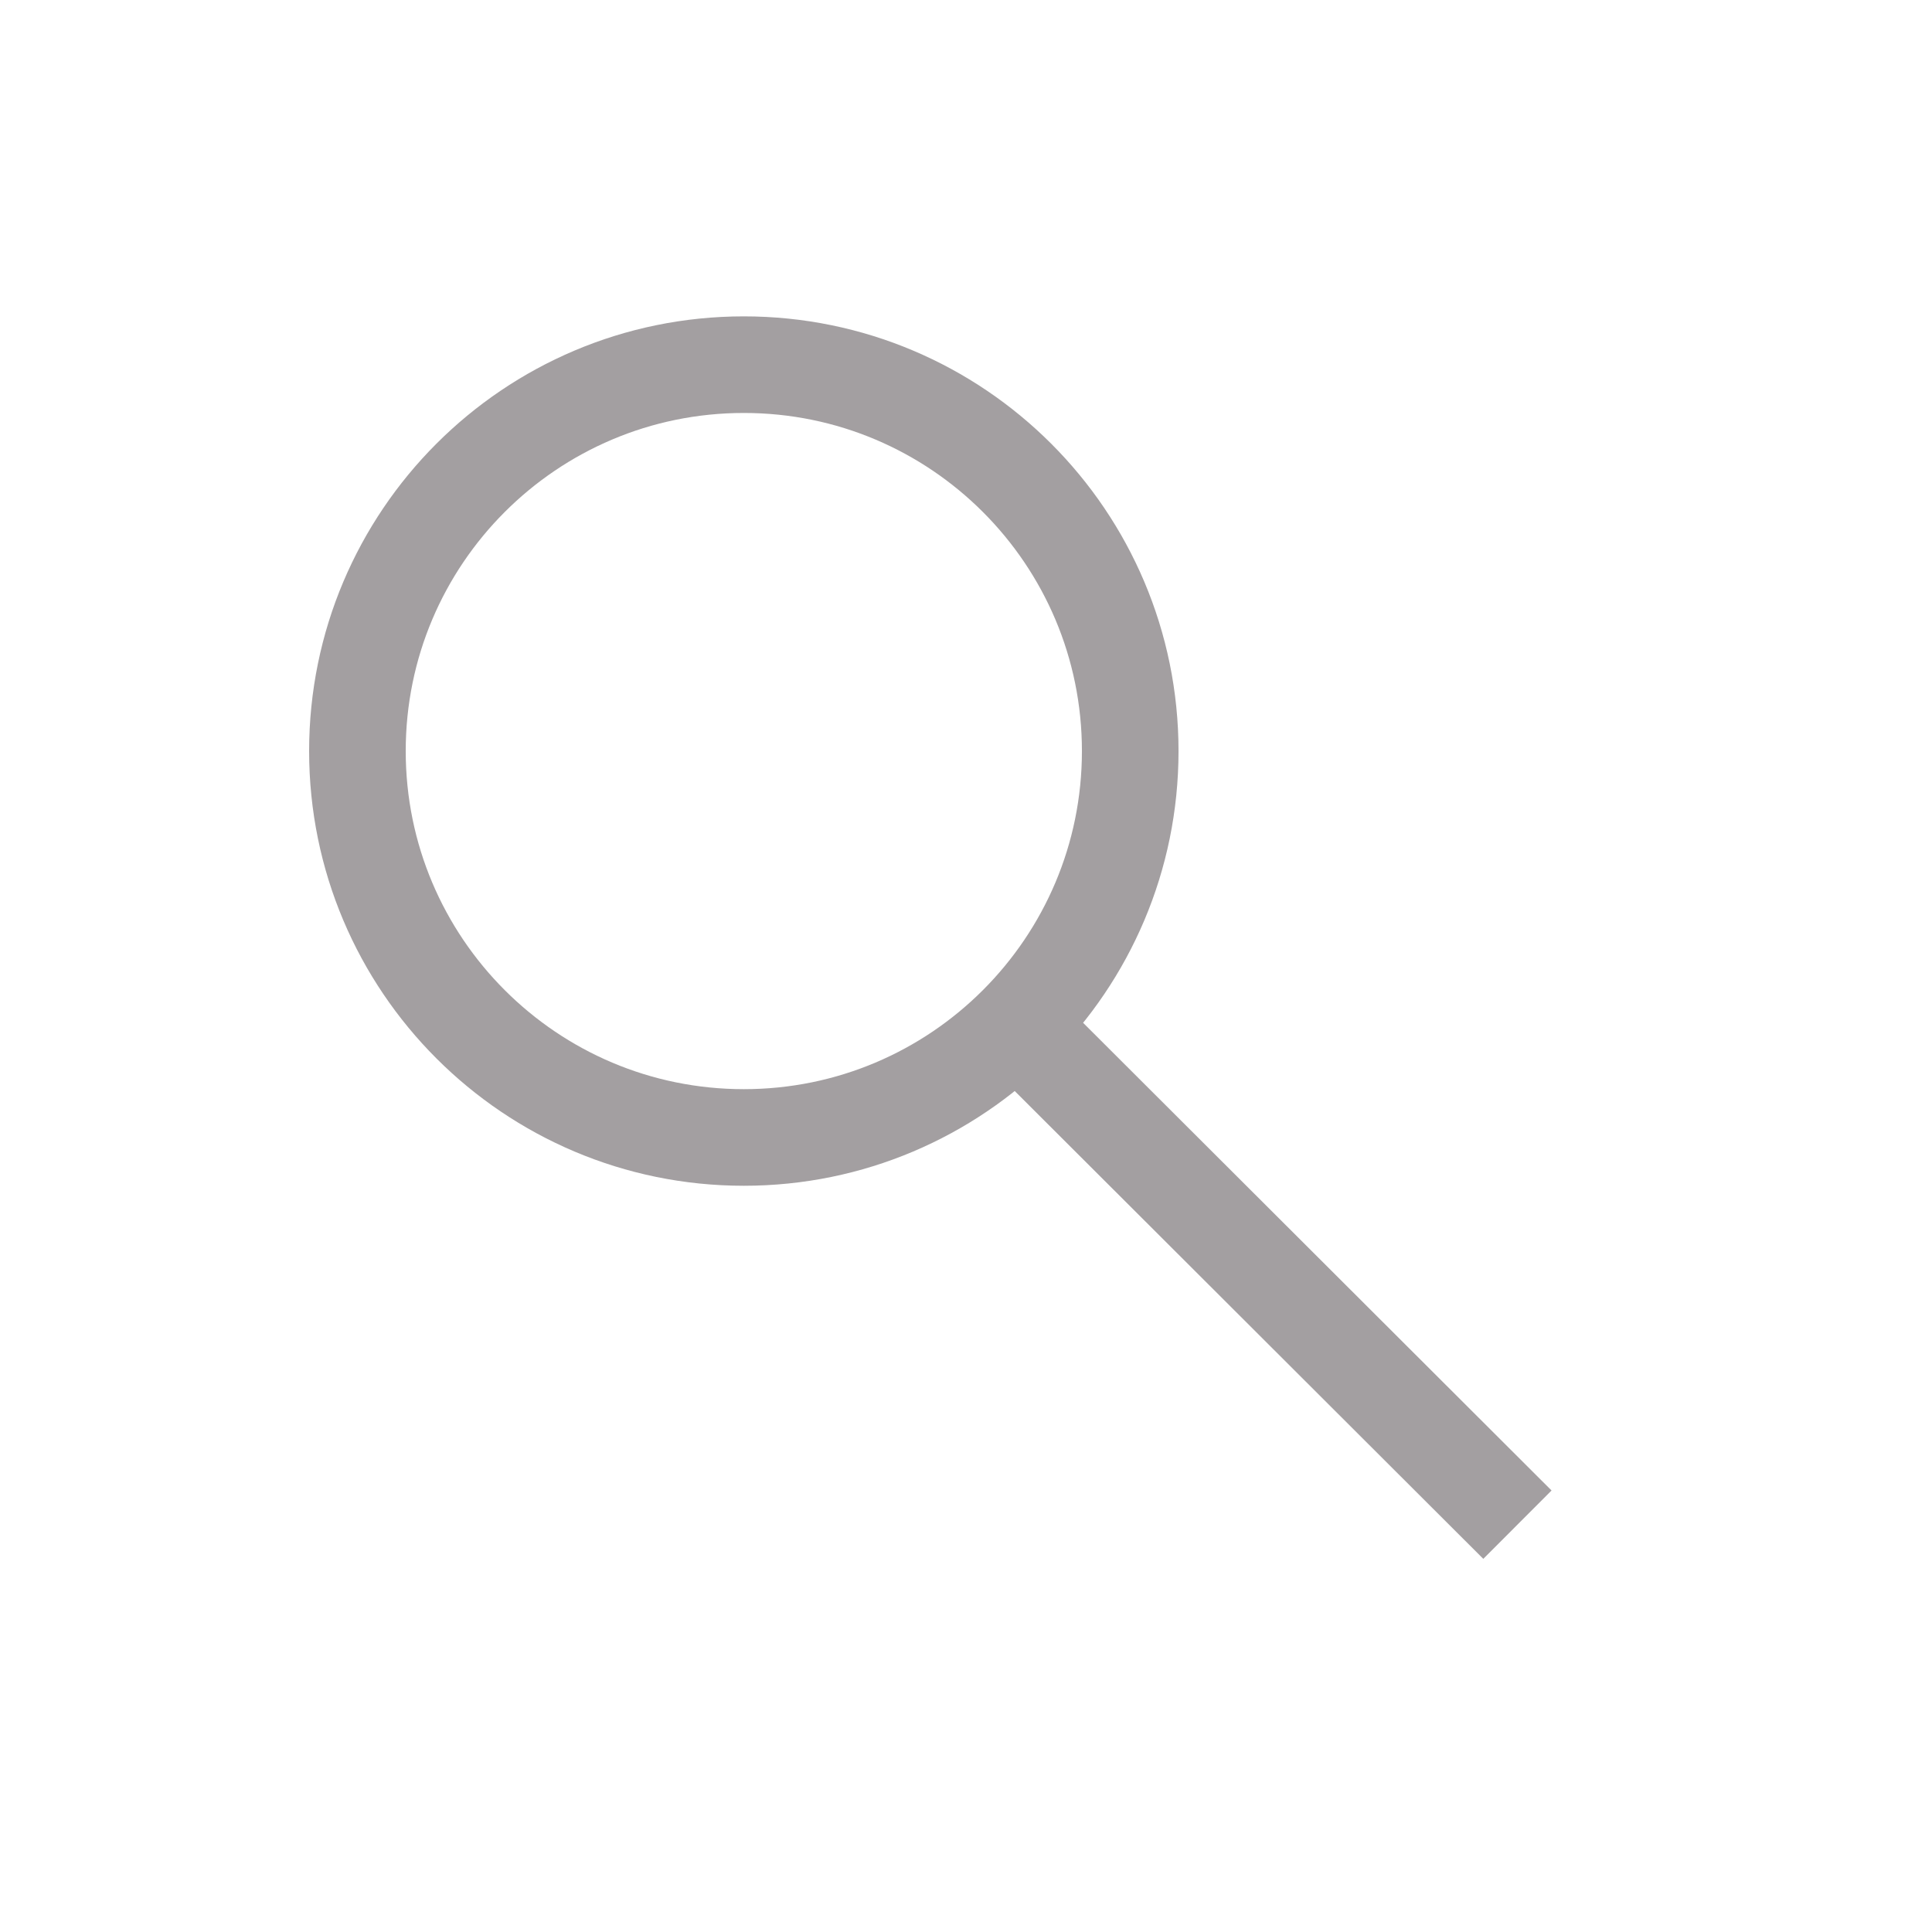 <svg width="24" height="24" viewBox="0 0 24 24" fill="none" xmlns="http://www.w3.org/2000/svg">
<path d="M18.85 18.94L12.63 12.73M14.04 9.33C14.04 11.981 11.891 14.13 9.24 14.13C6.589 14.13 4.44 11.981 4.44 9.33C4.44 6.679 6.589 4.53 9.24 4.53C11.891 4.53 14.04 6.679 14.04 9.33Z" stroke="#A39FA1" stroke-width="1.2" stroke-miterlimit="10"/>
</svg>
